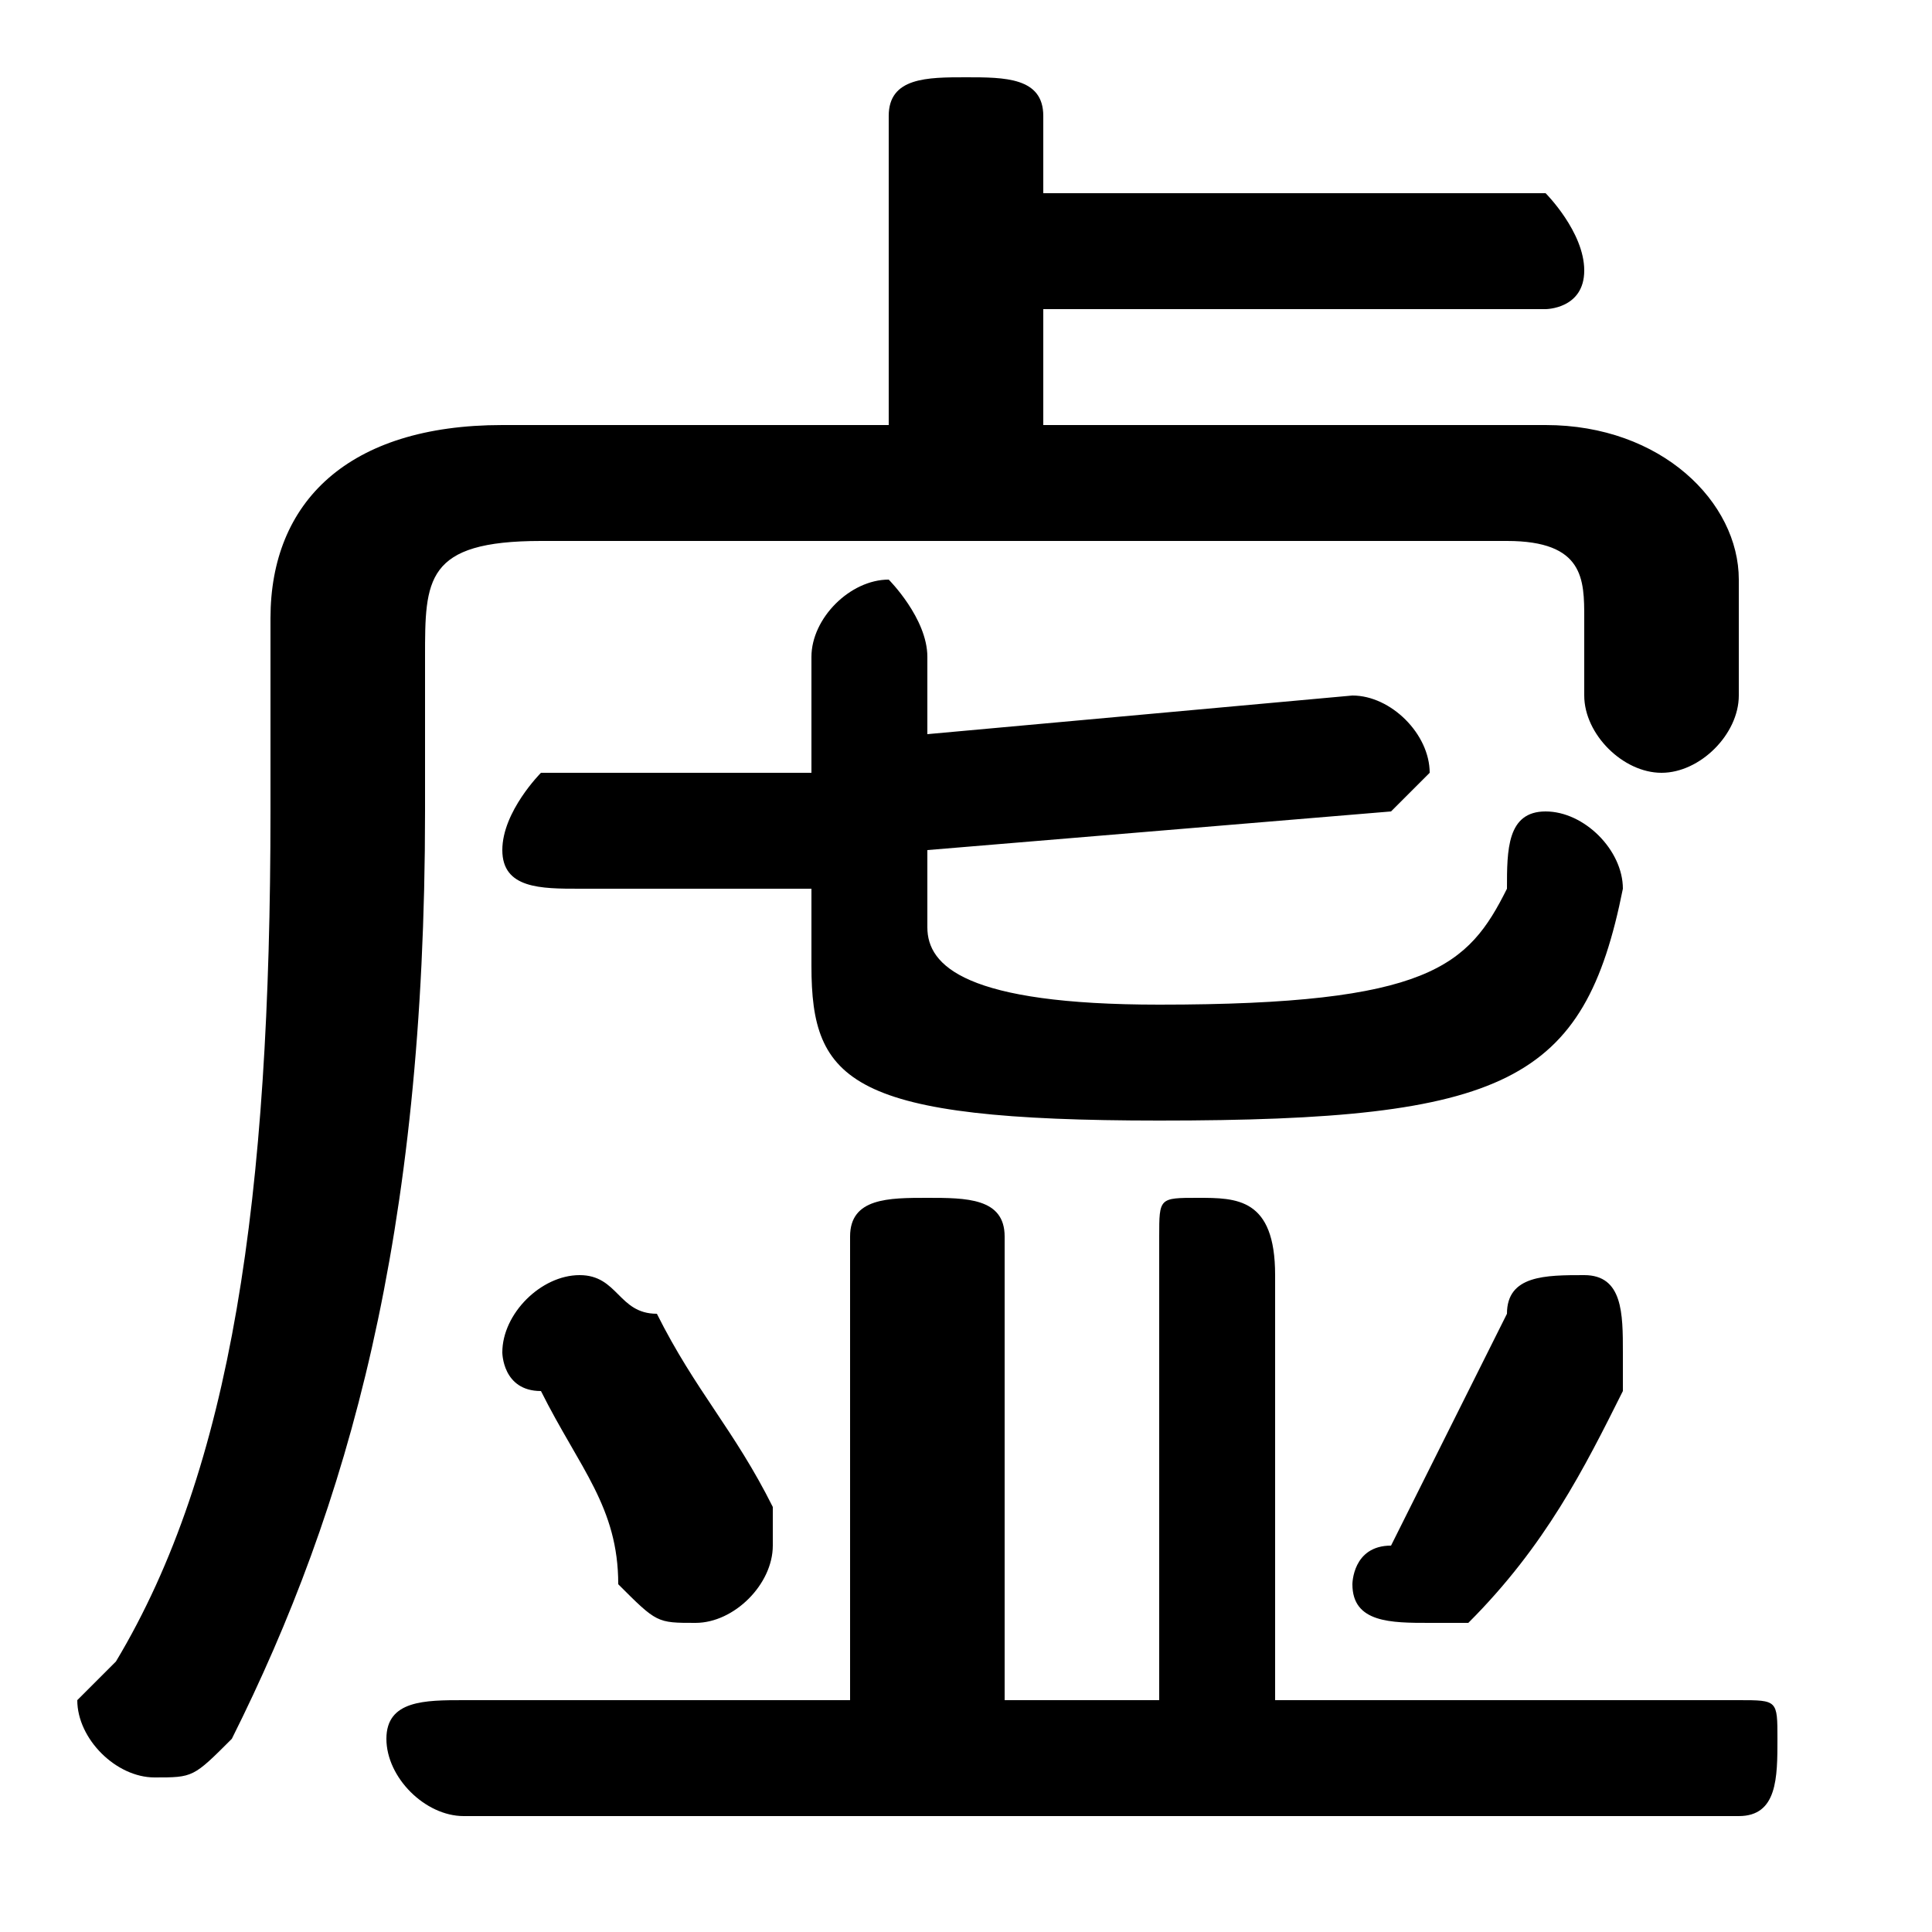 <svg xmlns="http://www.w3.org/2000/svg" viewBox="0 -44.0 50.0 50.0">
    <rect x="0" y="-44.0" width="50.0" height="50.0" fill="#808080" stroke="none"/>
    <g transform="scale(1, -1)">
        <!-- ボディの枠 -->
        <rect x="0" y="-6.0" width="50.0" height="50.0"
            stroke="white" fill="white"/>
        <!-- グリフ座標系の原点 -->
        <circle cx="0" cy="0" r="5" fill="white"/>
        <!-- グリフのアウトライン -->
        <g style="fill:black;stroke:#000000;stroke-width:0;stroke-linecap:round;stroke-linejoin:round;">
        <path d="M 23.0 33.0 L 13.0 33.0 C 9.0 33.0 7.0 31.0 7.0 28.0 L 7.0 23.0 C 7.0 13.0 6.0 6.0 3.0 1.0 C 2.0 0.0 2.0 0.0 2.0 -0.0 C 2.0 -1.0 3.0 -2.0 4.0 -2.0 C 5.0 -2.0 5.0 -2.0 6.0 -1.0 C 9.0 5.0 11.0 12.0 11.0 23.0 L 11.0 27.0 C 11.0 29.0 11.0 30.0 14.0 30.0 L 39.0 30.0 C 41.0 30.0 41.0 29.0 41.0 28.0 L 41.0 26.0 C 41.0 25.0 42.0 24.0 43.0 24.0 C 44.0 24.0 45.0 25.0 45.0 26.0 L 45.0 29.0 C 45.0 31.0 43.0 33.0 40.0 33.0 L 27.0 33.0 L 27.0 36.0 L 40.0 36.0 C 40.0 36.0 41.0 36.0 41.0 37.0 C 41.0 38.0 40.0 39.0 40.0 39.0 L 27.0 39.0 L 27.0 41.0 C 27.0 42.0 26.0 42.0 25.0 42.0 C 24.0 42.0 23.0 42.0 23.0 41.0 Z M 33.0 0.0 L 33.0 11.0 C 33.0 13.0 32.0 13.0 31.0 13.0 C 30.0 13.0 30.0 13.0 30.0 12.0 L 30.0 0.0 L 26.0 0.0 L 26.0 12.0 C 26.0 13.0 25.0 13.0 24.0 13.0 C 23.0 13.0 22.0 13.0 22.0 12.0 L 22.0 0.0 L 12.0 0.0 C 11.0 0.0 10.0 -0.0 10.0 -1.0 C 10.0 -2.0 11.0 -3.0 12.0 -3.0 L 45.0 -3.0 C 46.0 -3.0 46.0 -2.0 46.0 -1.0 C 46.0 -0.0 46.0 0.0 45.0 0.0 Z M 24.0 22.0 L 36.0 23.0 C 36.0 23.0 37.0 24.0 37.0 24.0 C 37.0 25.0 36.0 26.0 35.0 26.0 L 24.0 25.0 L 24.0 27.0 C 24.0 28.0 23.0 29.0 23.0 29.0 C 22.0 29.0 21.0 28.0 21.0 27.0 L 21.0 24.0 L 14.0 24.0 C 14.0 24.0 13.0 23.0 13.0 22.0 C 13.0 21.0 14.0 21.0 15.0 21.0 L 21.0 21.0 L 21.0 19.0 C 21.0 16.0 22.0 15.0 30.0 15.0 C 39.0 15.0 41.0 16.0 42.0 21.0 C 42.0 22.0 41.0 23.0 40.0 23.0 C 39.0 23.0 39.0 22.0 39.0 21.0 C 38.0 19.0 37.0 18.0 30.0 18.0 C 25.0 18.0 24.0 19.0 24.0 20.0 Z M 38.0 2.0 C 40.0 4.0 41.0 6.0 42.0 8.0 C 42.0 9.0 42.0 9.0 42.0 9.0 C 42.0 10.0 42.0 11.0 41.0 11.0 C 40.0 11.0 39.0 11.0 39.0 10.0 C 38.0 8.0 37.0 6.0 36.0 4.0 C 35.0 4.0 35.0 3.0 35.0 3.0 C 35.0 2.0 36.0 2.0 37.0 2.0 C 37.0 2.0 38.0 2.0 38.0 2.0 Z M 17.0 10.0 C 16.0 10.0 16.0 11.0 15.0 11.0 C 14.0 11.0 13.0 10.0 13.0 9.0 C 13.0 9.0 13.0 8.0 14.0 8.0 C 15.0 6.0 16.0 5.0 16.0 3.0 C 17.0 2.0 17.0 2.0 18.0 2.0 C 19.0 2.0 20.0 3.0 20.0 4.0 C 20.0 4.0 20.0 5.0 20.0 5.0 C 19.0 7.0 18.0 8.0 17.0 10.0 Z"/>
    </g>
    </g>
</svg>
